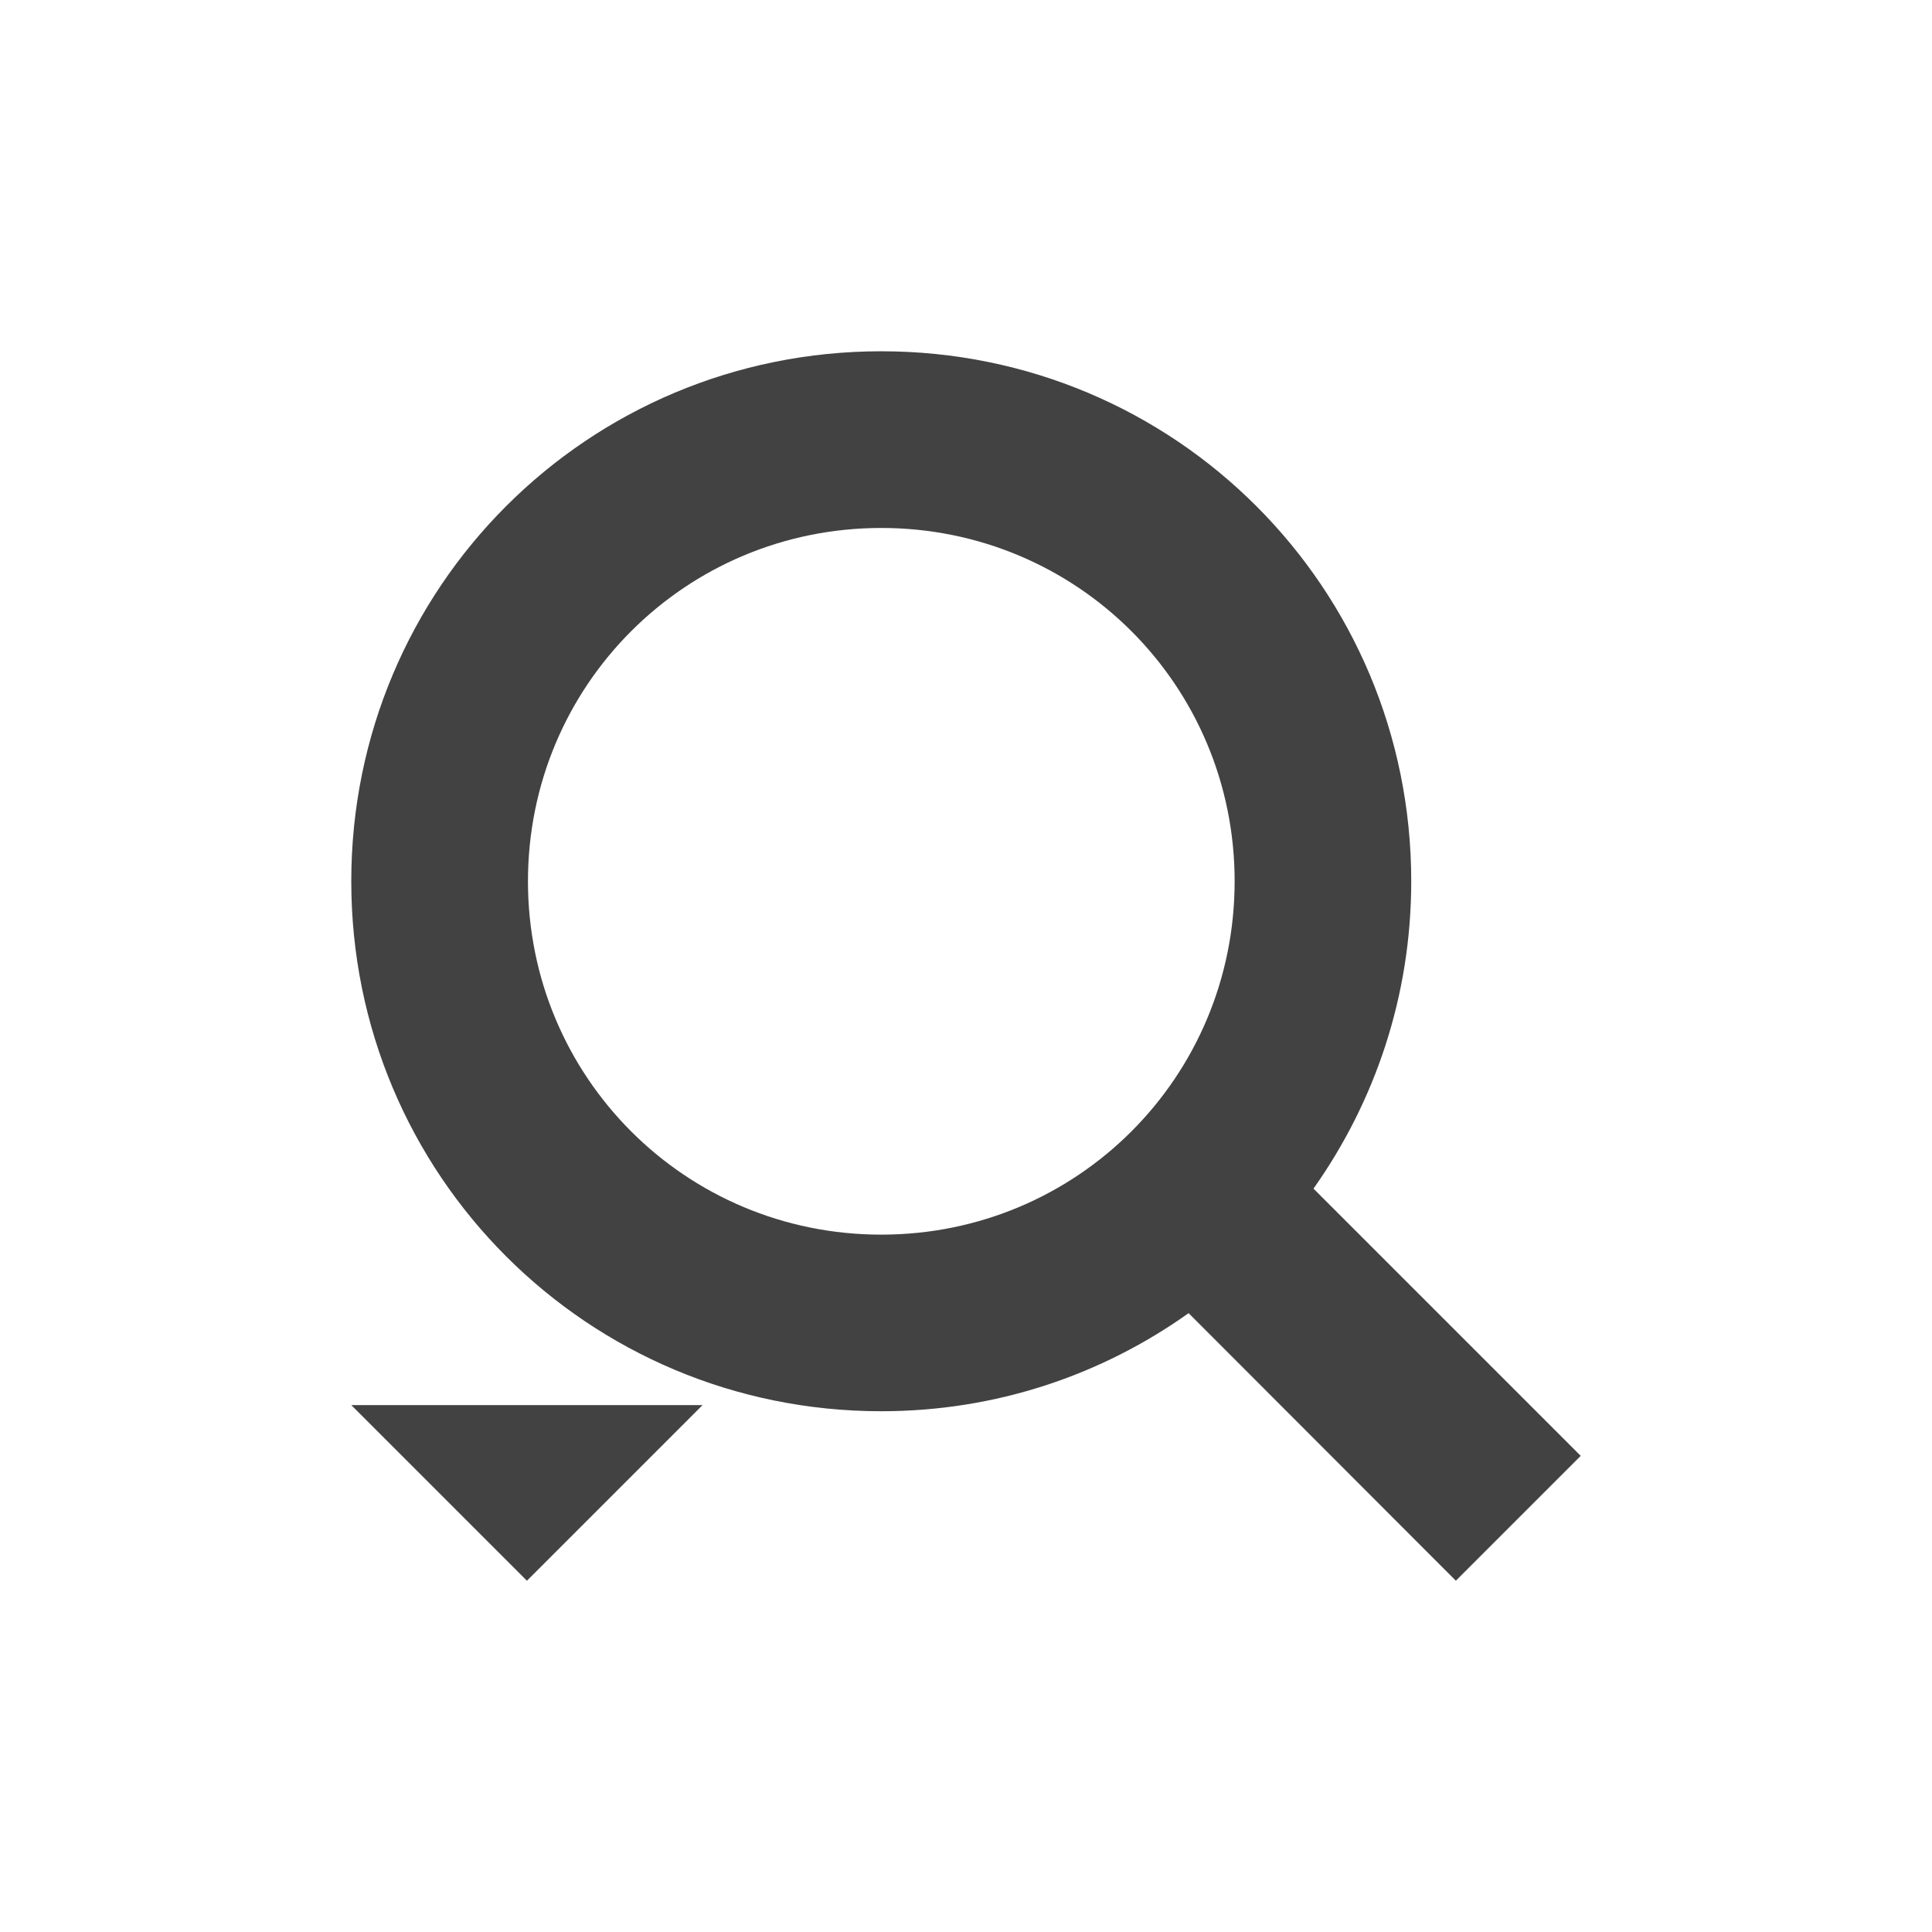 
<svg xmlns="http://www.w3.org/2000/svg" xmlns:xlink="http://www.w3.org/1999/xlink" width="22px" height="22px" viewBox="0 0 22 22" version="1.1">
<g id="surface1">
<defs>
  <style id="current-color-scheme" type="text/css">
   .ColorScheme-Text { color:#424242; } .ColorScheme-Highlight { color:#eeeeee; }
  </style>
 </defs>
<path style="fill:currentColor" class="ColorScheme-Text" d="M 10.035 4 C 6.691 4 4 6.691 4 10.035 C 4 13.379 6.691 16.07 10.035 16.07 C 11.344 16.07 12.547 15.656 13.535 14.953 L 16.578 18 L 18 16.578 L 14.957 13.535 C 15.656 12.547 16.07 11.344 16.07 10.035 C 16.07 6.691 13.379 4 10.035 4 Z M 10.035 6.012 C 12.266 6.012 14.059 7.805 14.059 10.035 C 14.059 12.266 12.266 14.059 10.035 14.059 C 7.805 14.059 6.012 12.266 6.012 10.035 C 6.012 7.805 7.805 6.012 10.035 6.012 Z M 4 16 L 6 18 L 8 16 Z M 4 16 "/>
</g>
</svg>
